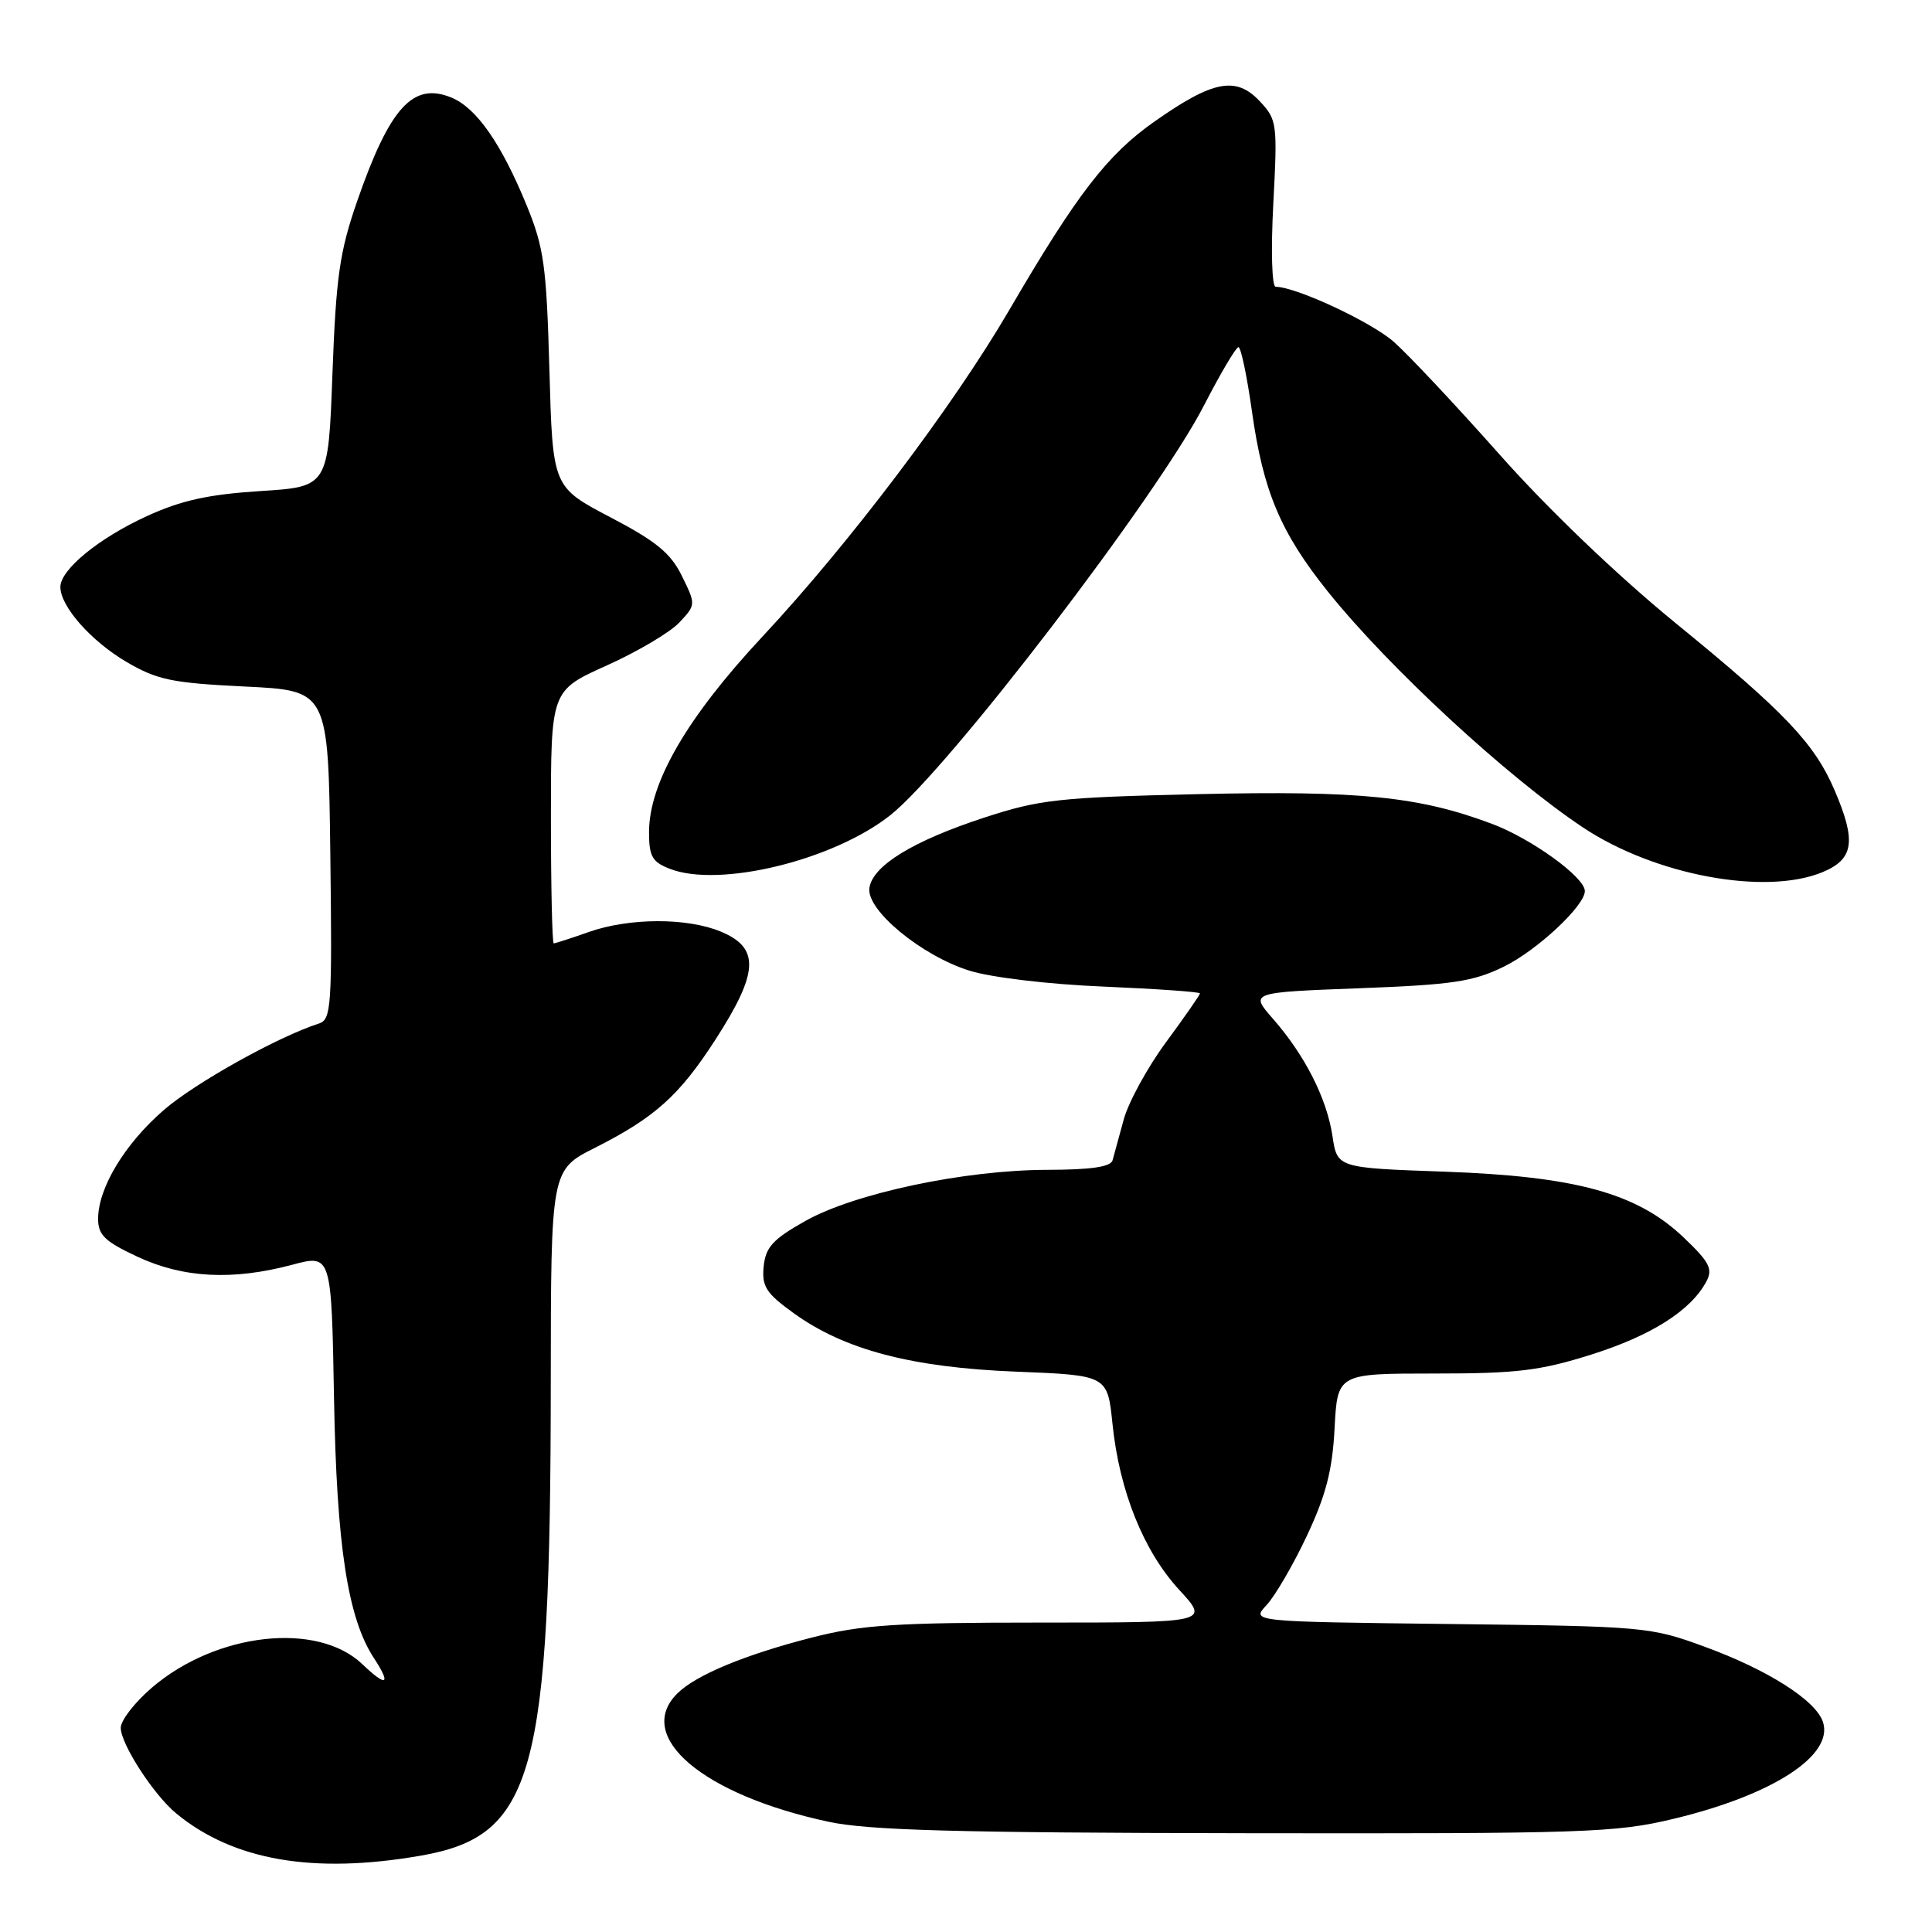 <?xml version="1.0" encoding="UTF-8" standalone="no"?>
<!DOCTYPE svg PUBLIC "-//W3C//DTD SVG 1.1//EN" "http://www.w3.org/Graphics/SVG/1.1/DTD/svg11.dtd" >
<svg xmlns="http://www.w3.org/2000/svg" xmlns:xlink="http://www.w3.org/1999/xlink" version="1.1" viewBox="0 0 256 256">
 <g >
 <path fill="currentColor"
d=" M 55.73 245.89 C 70.76 243.27 72.95 235.33 72.98 183.26 C 73.00 155.03 73.00 155.03 78.85 152.08 C 86.77 148.08 90.01 145.17 94.79 137.77 C 100.54 128.86 100.71 125.61 95.53 123.45 C 91.05 121.58 83.39 121.60 78.00 123.50 C 75.66 124.33 73.58 125.00 73.37 125.00 C 73.17 125.00 73.00 117.46 73.00 108.25 C 73.00 91.50 73.00 91.50 80.40 88.18 C 84.46 86.35 88.79 83.79 90.01 82.49 C 92.21 80.14 92.22 80.11 90.36 76.33 C 88.88 73.30 86.96 71.72 80.86 68.53 C 73.23 64.53 73.23 64.53 72.80 49.02 C 72.41 35.20 72.08 32.81 69.78 27.20 C 66.42 19.01 63.14 14.31 59.84 12.94 C 54.73 10.82 51.65 14.20 47.31 26.70 C 45.00 33.37 44.53 36.68 44.05 49.50 C 43.50 64.50 43.50 64.50 34.48 65.07 C 27.63 65.51 24.02 66.30 19.48 68.38 C 13.10 71.30 8.00 75.47 8.00 77.78 C 8.00 80.35 12.07 84.96 16.78 87.72 C 20.85 90.10 22.80 90.50 32.46 90.97 C 43.50 91.50 43.50 91.50 43.77 113.27 C 44.02 133.36 43.90 135.09 42.27 135.62 C 36.86 137.35 25.87 143.48 21.72 147.07 C 16.53 151.56 13.00 157.41 13.00 161.51 C 13.00 163.65 13.90 164.51 18.25 166.54 C 24.30 169.35 30.83 169.69 38.71 167.59 C 43.92 166.20 43.92 166.20 44.26 185.35 C 44.61 204.85 46.08 214.42 49.55 219.71 C 51.87 223.26 51.24 223.60 48.02 220.52 C 42.08 214.83 28.67 216.31 20.14 223.61 C 17.86 225.56 16.00 227.96 16.00 228.94 C 16.00 231.09 20.35 237.81 23.34 240.28 C 30.90 246.52 41.51 248.36 55.73 245.89 Z  M 221.77 241.00 C 234.85 237.87 242.97 232.62 241.56 228.20 C 240.65 225.33 234.26 221.26 225.85 218.19 C 218.68 215.56 217.87 215.49 192.13 215.19 C 165.77 214.88 165.77 214.88 167.82 212.69 C 168.95 211.48 171.36 207.35 173.17 203.50 C 175.70 198.11 176.55 194.83 176.84 189.25 C 177.22 182.00 177.22 182.00 190.06 182.00 C 201.02 182.00 204.07 181.63 210.91 179.47 C 218.82 176.97 224.05 173.65 226.10 169.81 C 226.99 168.14 226.53 167.24 223.08 163.96 C 216.91 158.09 208.81 155.87 191.35 155.25 C 177.19 154.75 177.19 154.75 176.56 150.54 C 175.81 145.55 172.91 139.83 168.68 135.00 C 165.61 131.50 165.61 131.50 180.06 130.95 C 192.42 130.49 195.18 130.08 199.24 128.10 C 203.65 125.95 210.00 120.03 210.00 118.07 C 210.00 116.24 202.91 111.11 197.66 109.15 C 188.00 105.53 180.15 104.74 158.69 105.23 C 140.27 105.66 137.79 105.93 130.41 108.34 C 120.99 111.42 115.62 114.71 115.20 117.66 C 114.77 120.58 122.09 126.63 128.46 128.62 C 131.34 129.52 138.96 130.43 146.25 130.73 C 153.26 131.03 159.00 131.43 159.00 131.63 C 159.00 131.83 156.98 134.74 154.51 138.09 C 152.04 141.44 149.52 146.06 148.90 148.34 C 148.28 150.63 147.61 153.06 147.42 153.75 C 147.17 154.62 144.54 155.00 138.78 155.01 C 127.80 155.03 113.24 158.11 106.70 161.79 C 102.40 164.21 101.45 165.26 101.19 167.81 C 100.93 170.45 101.50 171.35 105.11 173.96 C 111.85 178.85 120.75 181.20 134.62 181.75 C 146.75 182.23 146.75 182.23 147.41 188.67 C 148.32 197.55 151.53 205.54 156.26 210.67 C 160.25 215.00 160.25 215.00 137.79 215.00 C 118.72 215.00 114.16 215.30 107.63 216.97 C 98.70 219.25 92.18 221.96 89.73 224.41 C 84.03 230.11 93.12 237.82 109.77 241.39 C 115.08 242.53 126.71 242.85 165.00 242.91 C 210.06 242.98 214.09 242.85 221.77 241.00 Z  M 241.53 115.55 C 245.64 113.83 245.99 111.47 243.10 104.73 C 240.42 98.49 236.53 94.39 222.01 82.55 C 214.30 76.25 205.16 67.50 198.74 60.27 C 192.93 53.72 186.60 46.98 184.67 45.28 C 181.64 42.63 171.71 38.00 169.03 38.00 C 168.53 38.00 168.39 33.21 168.72 26.98 C 169.28 16.33 169.22 15.86 166.91 13.40 C 163.78 10.07 160.72 10.66 153.01 16.08 C 146.74 20.47 142.70 25.71 133.68 41.17 C 126.27 53.85 112.50 72.07 101.02 84.36 C 91.02 95.08 86.00 103.73 86.00 110.27 C 86.00 113.47 86.42 114.22 88.75 115.12 C 95.30 117.68 110.43 114.00 117.98 108.01 C 125.64 101.95 153.40 65.68 159.54 53.71 C 161.72 49.48 163.77 46.01 164.10 46.00 C 164.43 46.00 165.23 49.83 165.89 54.51 C 167.37 65.08 169.68 70.57 175.95 78.39 C 183.98 88.41 199.71 102.95 209.75 109.64 C 219.27 115.98 233.96 118.71 241.53 115.55 Z "/>
</g>
</svg>